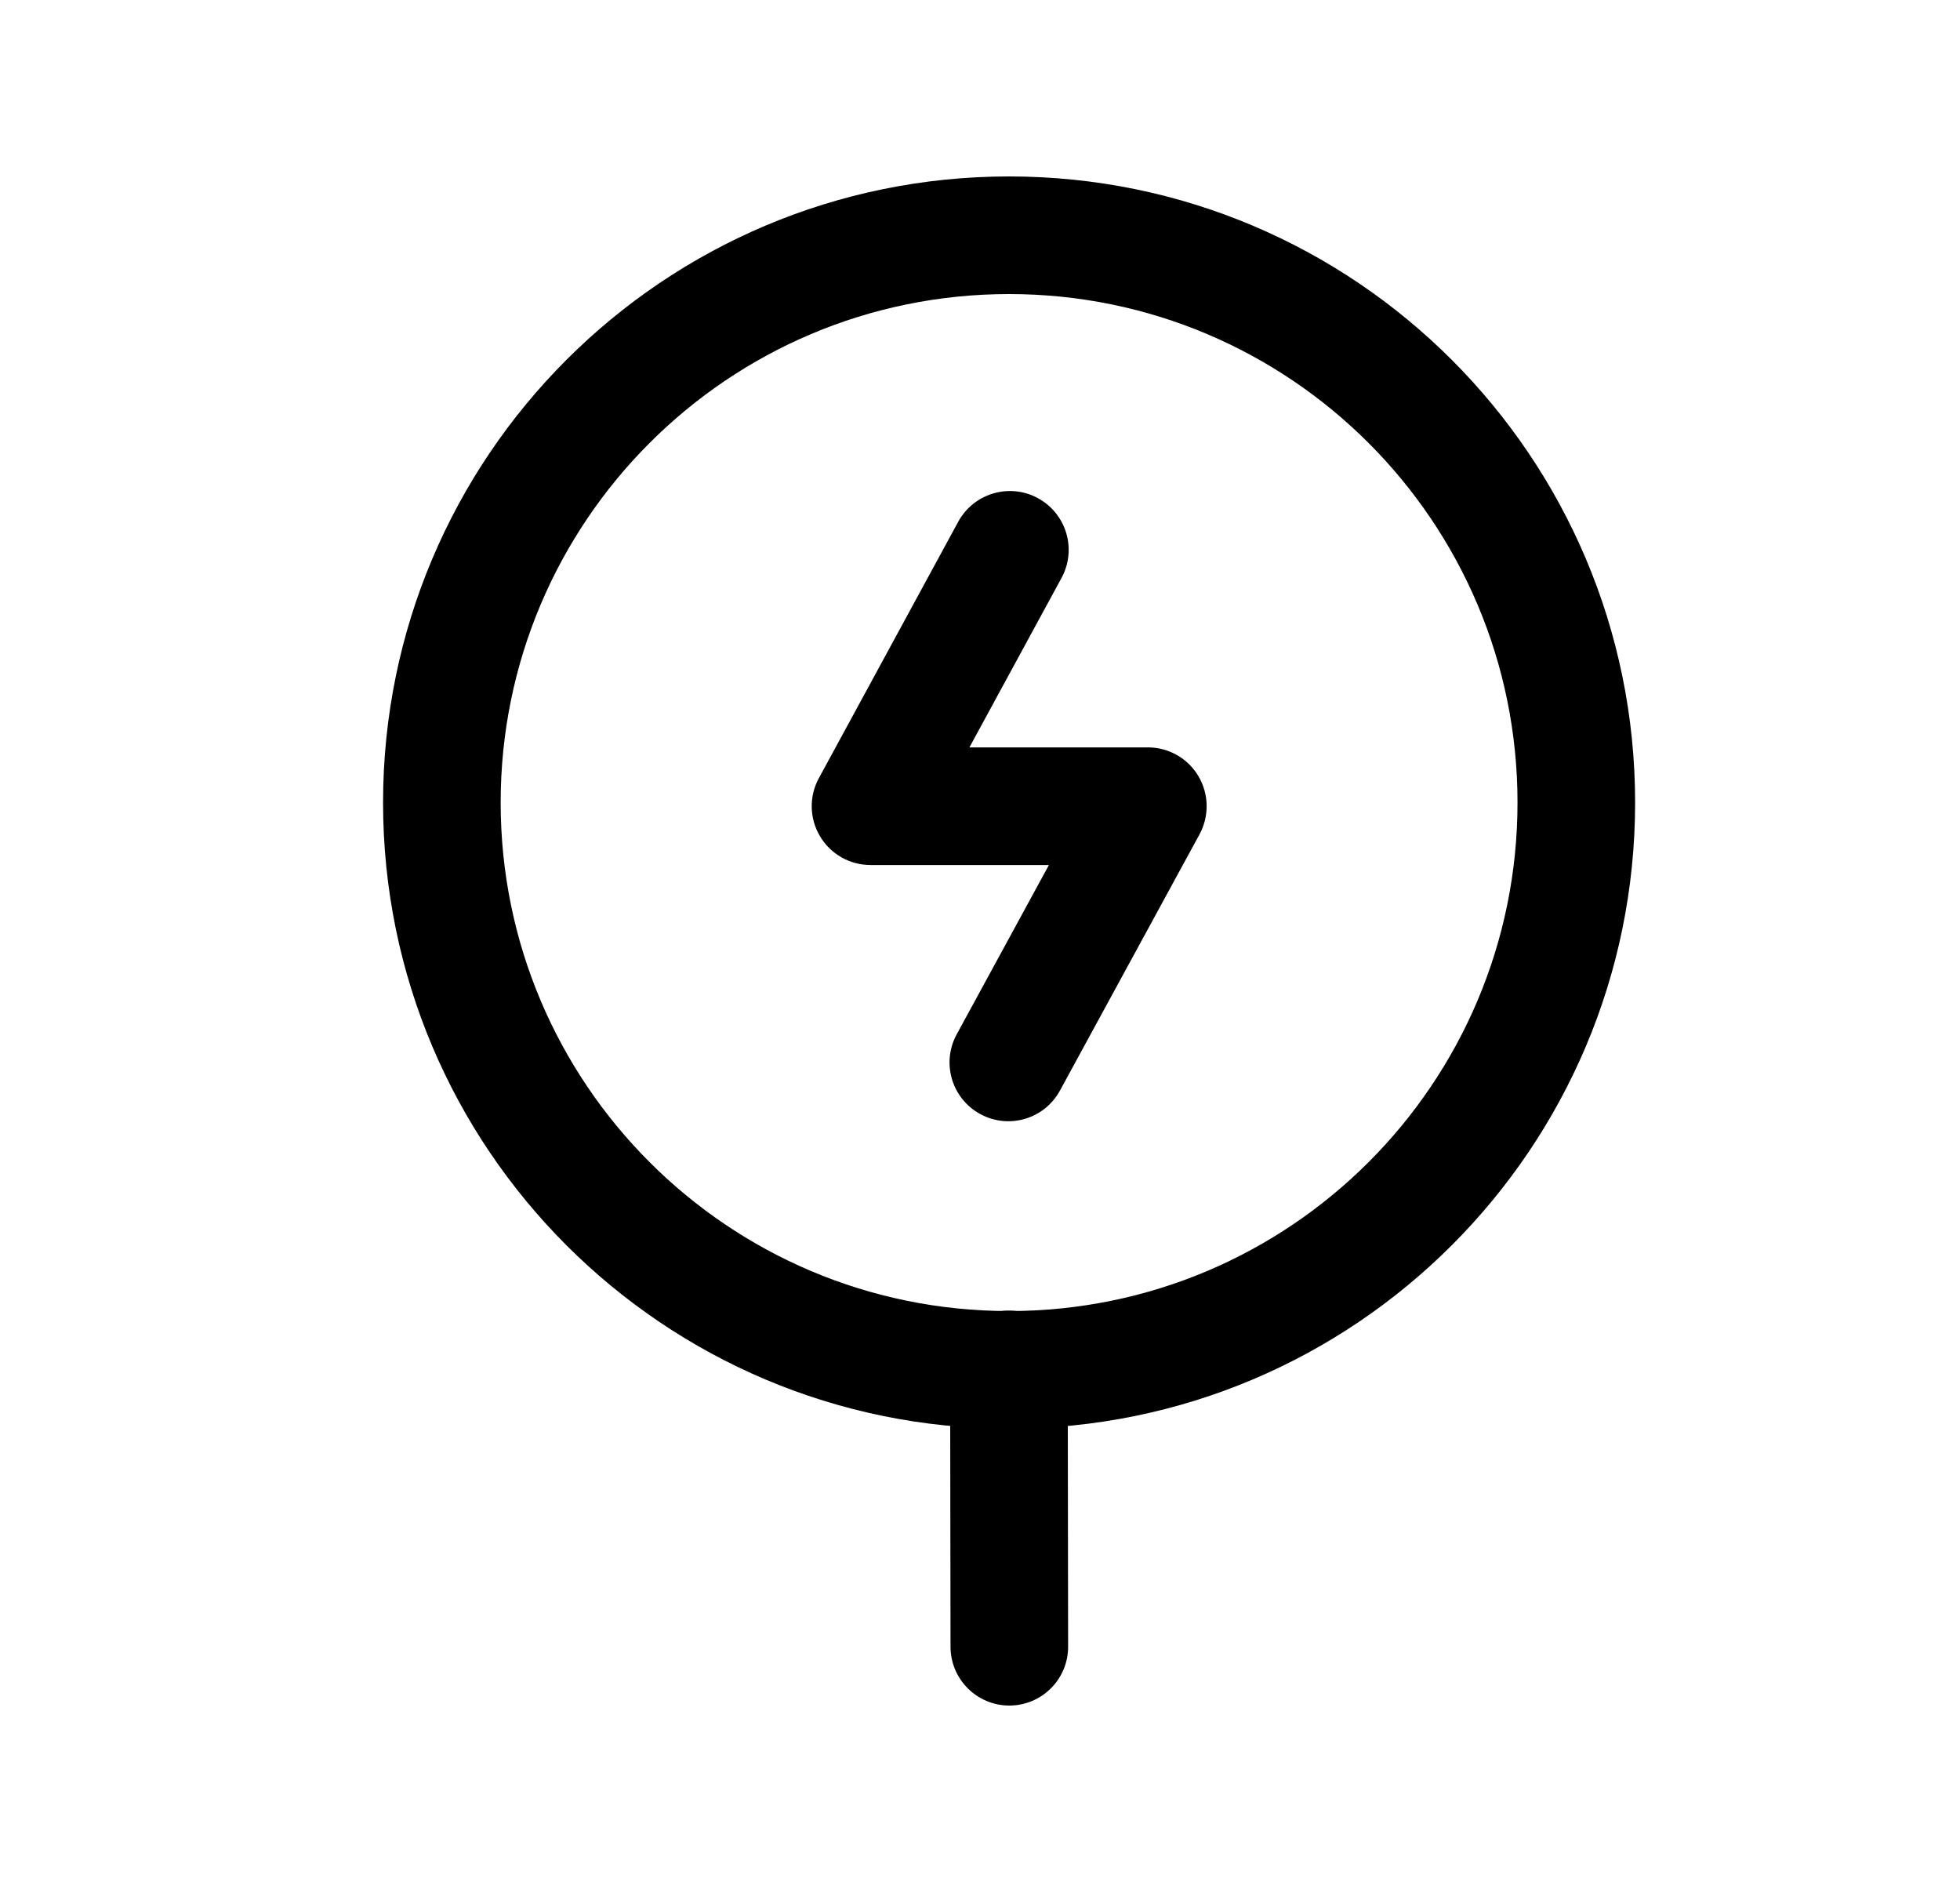 <svg width="25" height="24" viewBox="0 0 25 24" fill="none" xmlns="http://www.w3.org/2000/svg">
<path fill-rule="evenodd" clip-rule="evenodd" d="M12.871 3.75C9.289 3.75 6.386 6.653 6.386 10.235C6.386 13.816 9.289 16.719 12.871 16.719C16.453 16.719 19.356 13.816 19.356 10.235C19.356 6.653 16.452 3.75 12.871 3.75ZM4.886 10.235C4.886 5.825 8.461 2.25 12.871 2.25C17.281 2.25 20.856 5.825 20.856 10.235C20.856 14.644 17.281 18.219 12.871 18.219C8.461 18.219 4.886 14.644 4.886 10.235Z" fill="black"/>
<path fill-rule="evenodd" clip-rule="evenodd" d="M12.868 16.713C13.282 16.712 13.619 17.048 13.619 17.462L13.624 20.999C13.625 21.413 13.289 21.749 12.875 21.75C12.461 21.75 12.125 21.415 12.124 21.001L12.119 17.464C12.119 17.05 12.454 16.713 12.868 16.713Z" fill="black"/>
<path fill-rule="evenodd" clip-rule="evenodd" d="M13.239 6.353C13.603 6.551 13.738 7.006 13.54 7.37L12.365 9.531H14.641C14.906 9.531 15.151 9.67 15.286 9.898C15.421 10.126 15.426 10.407 15.3 10.64L13.52 13.907C13.322 14.271 12.867 14.405 12.503 14.207C12.139 14.009 12.005 13.553 12.203 13.19L13.379 11.031H11.104C10.839 11.031 10.594 10.892 10.459 10.664C10.324 10.437 10.318 10.155 10.445 9.923L12.222 6.654C12.42 6.29 12.876 6.155 13.239 6.353Z" fill="black"/>
</svg>